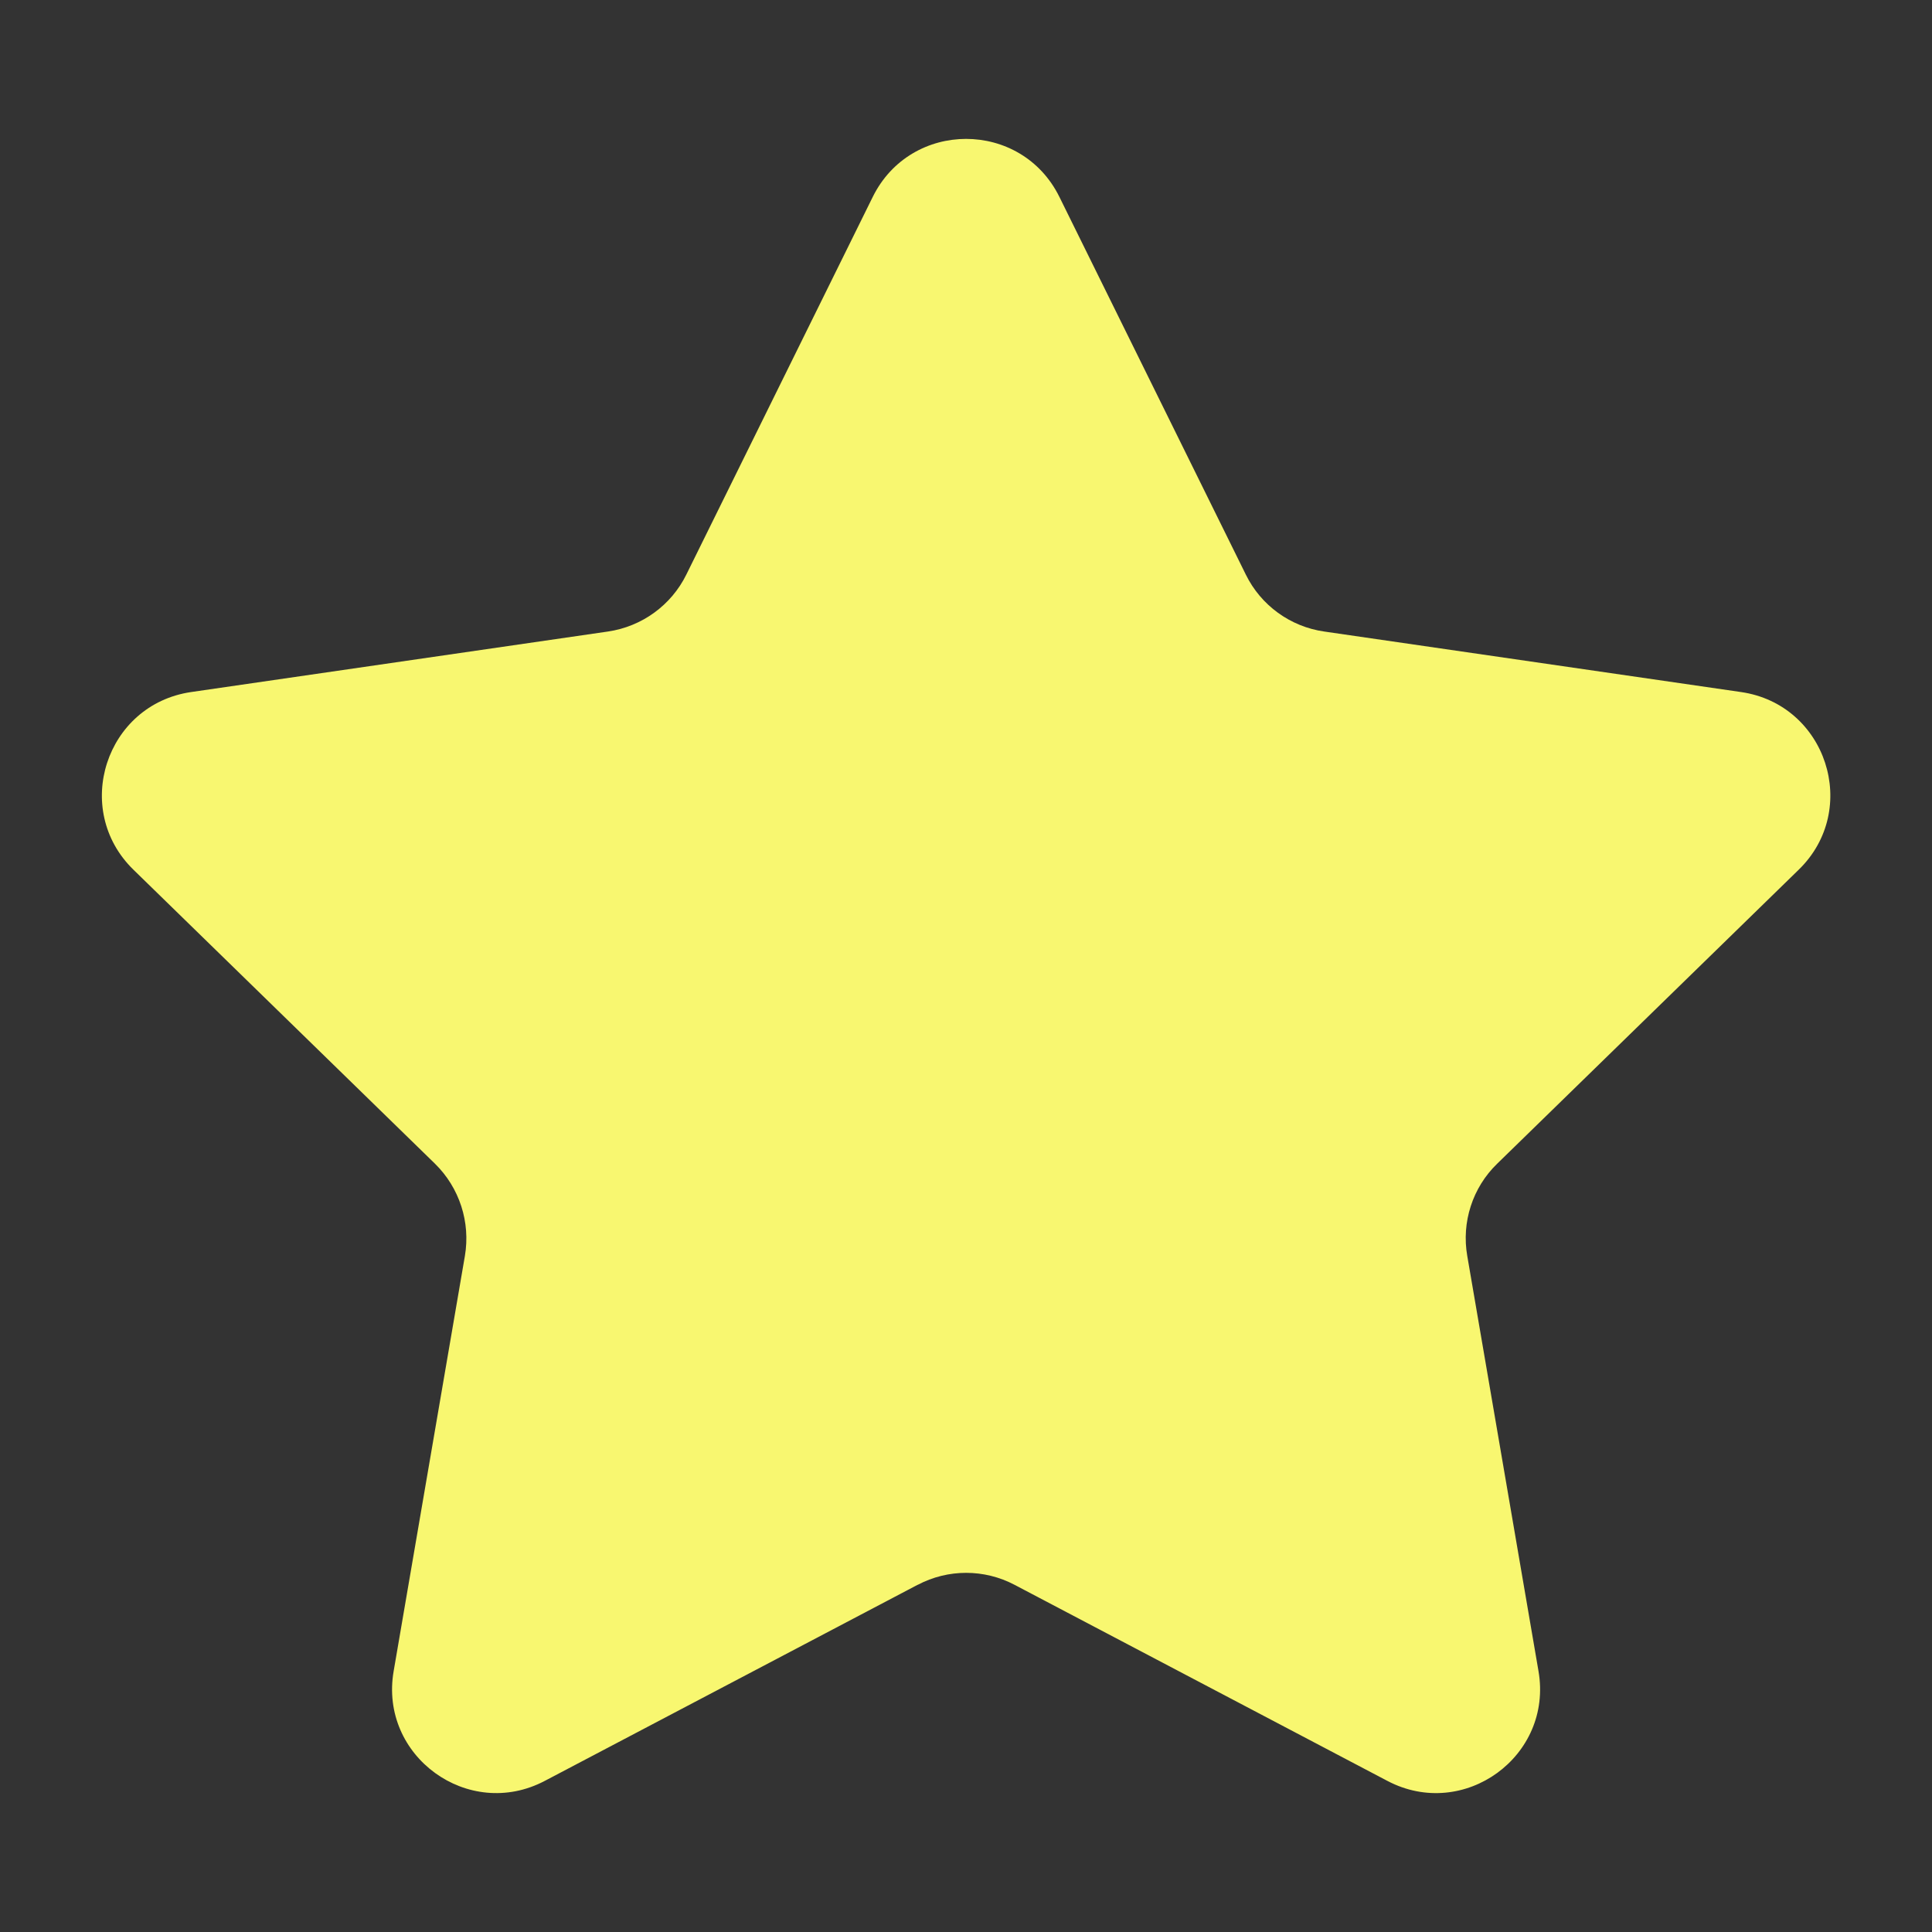 <?xml version="1.0" encoding="UTF-8"?>
<svg id="Layer_1" data-name="Layer 1" xmlns="http://www.w3.org/2000/svg" viewBox="0 0 128 128">
  <rect x="0" y="0" width="128" height="128" fill="#333333" stroke="none"/>
  <defs>
    <style>
      .cls-1 {
        fill: #f8f770;
      }
    </style>
  </defs>
  <path class="cls-1" d="M60.79,105l-24.7,12.99c-5.06,2.66-10.98-1.64-10.01-7.27l4.72-27.51c.38-2.24-.36-4.52-1.98-6.11l-19.98-19.48c-4.09-3.99-1.84-10.94,3.82-11.77l27.62-4.01c2.25-.33,4.19-1.74,5.19-3.77l12.35-25.02c2.53-5.13,9.84-5.13,12.37,0l12.35,25.02c1,2.04,2.95,3.45,5.19,3.77l27.62,4.01c5.66.82,7.92,7.78,3.82,11.77l-19.98,19.48c-1.63,1.58-2.37,3.87-1.98,6.11l4.72,27.51c.97,5.64-4.95,9.93-10.01,7.27l-24.7-12.99c-2.01-1.06-4.41-1.06-6.42,0Z"/>
</svg>
